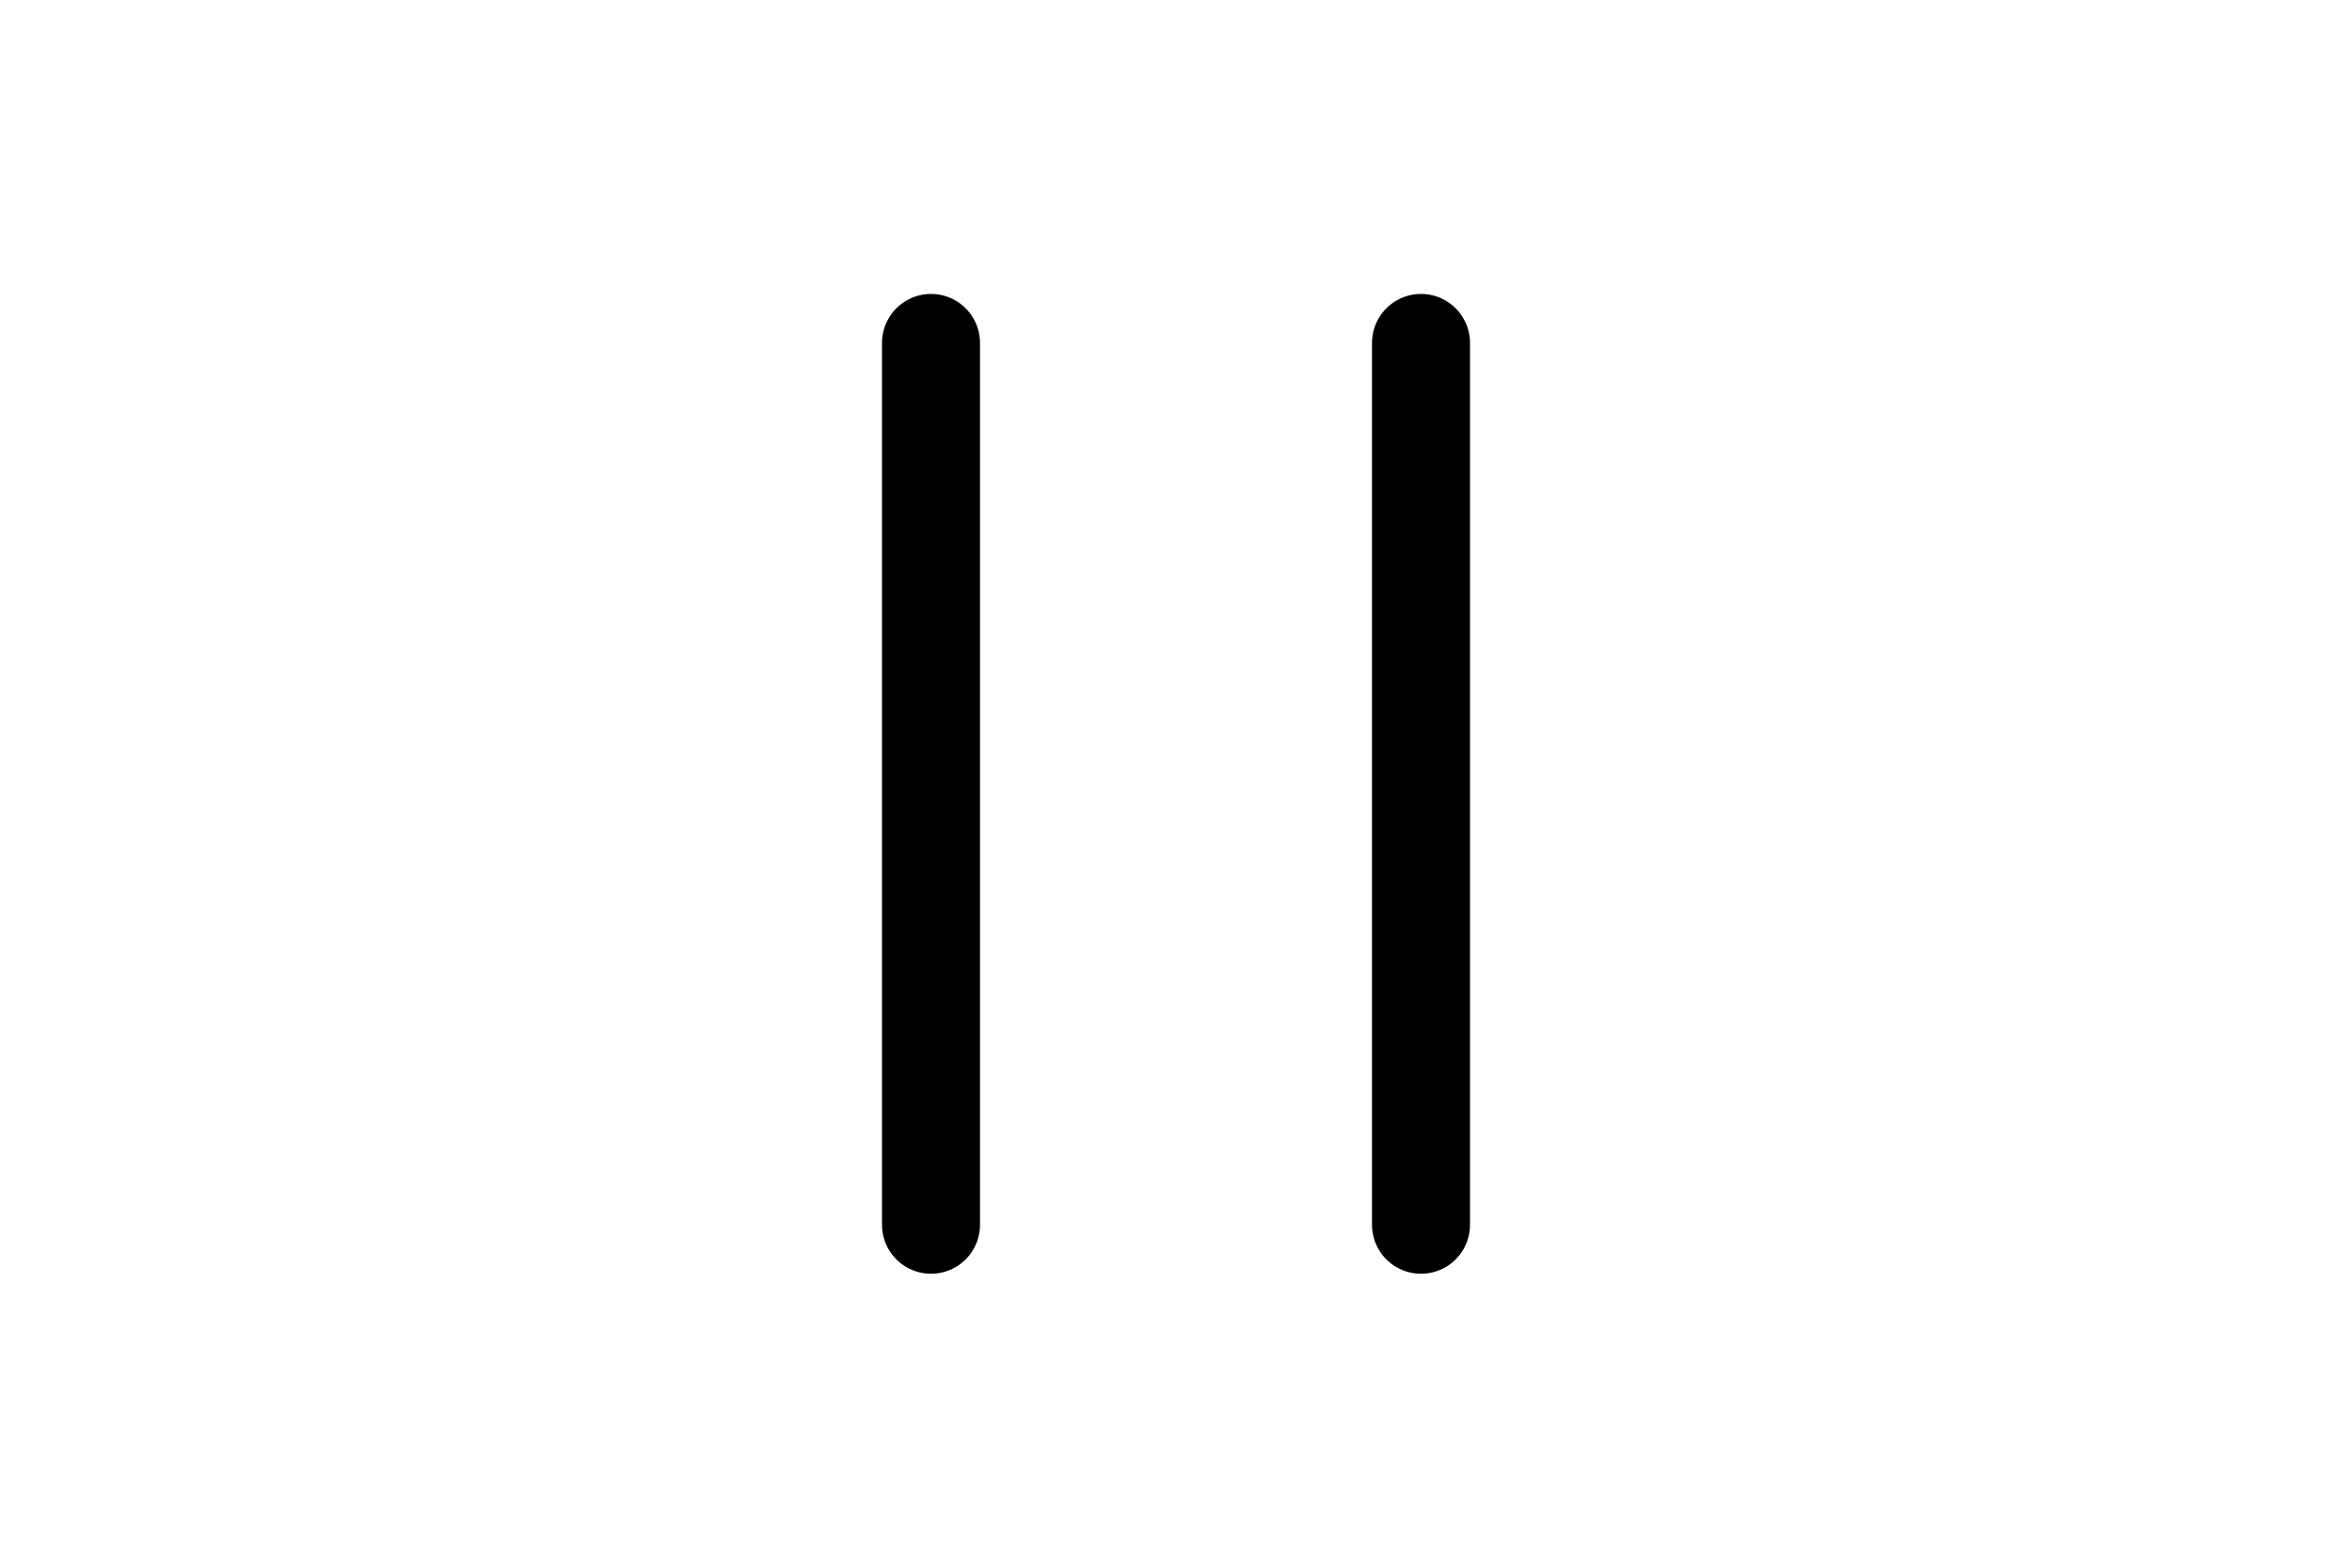 <svg height="1em" viewBox="0 0 24 24" fill="none" xmlns="http://www.w3.org/2000/svg">
<path d="M15.75 5.25L15.75 18.75M8.25 5.25V18.75" stroke="currentColor" stroke-width="1.5" stroke-linecap="round" stroke-linejoin="round"/>
</svg>
